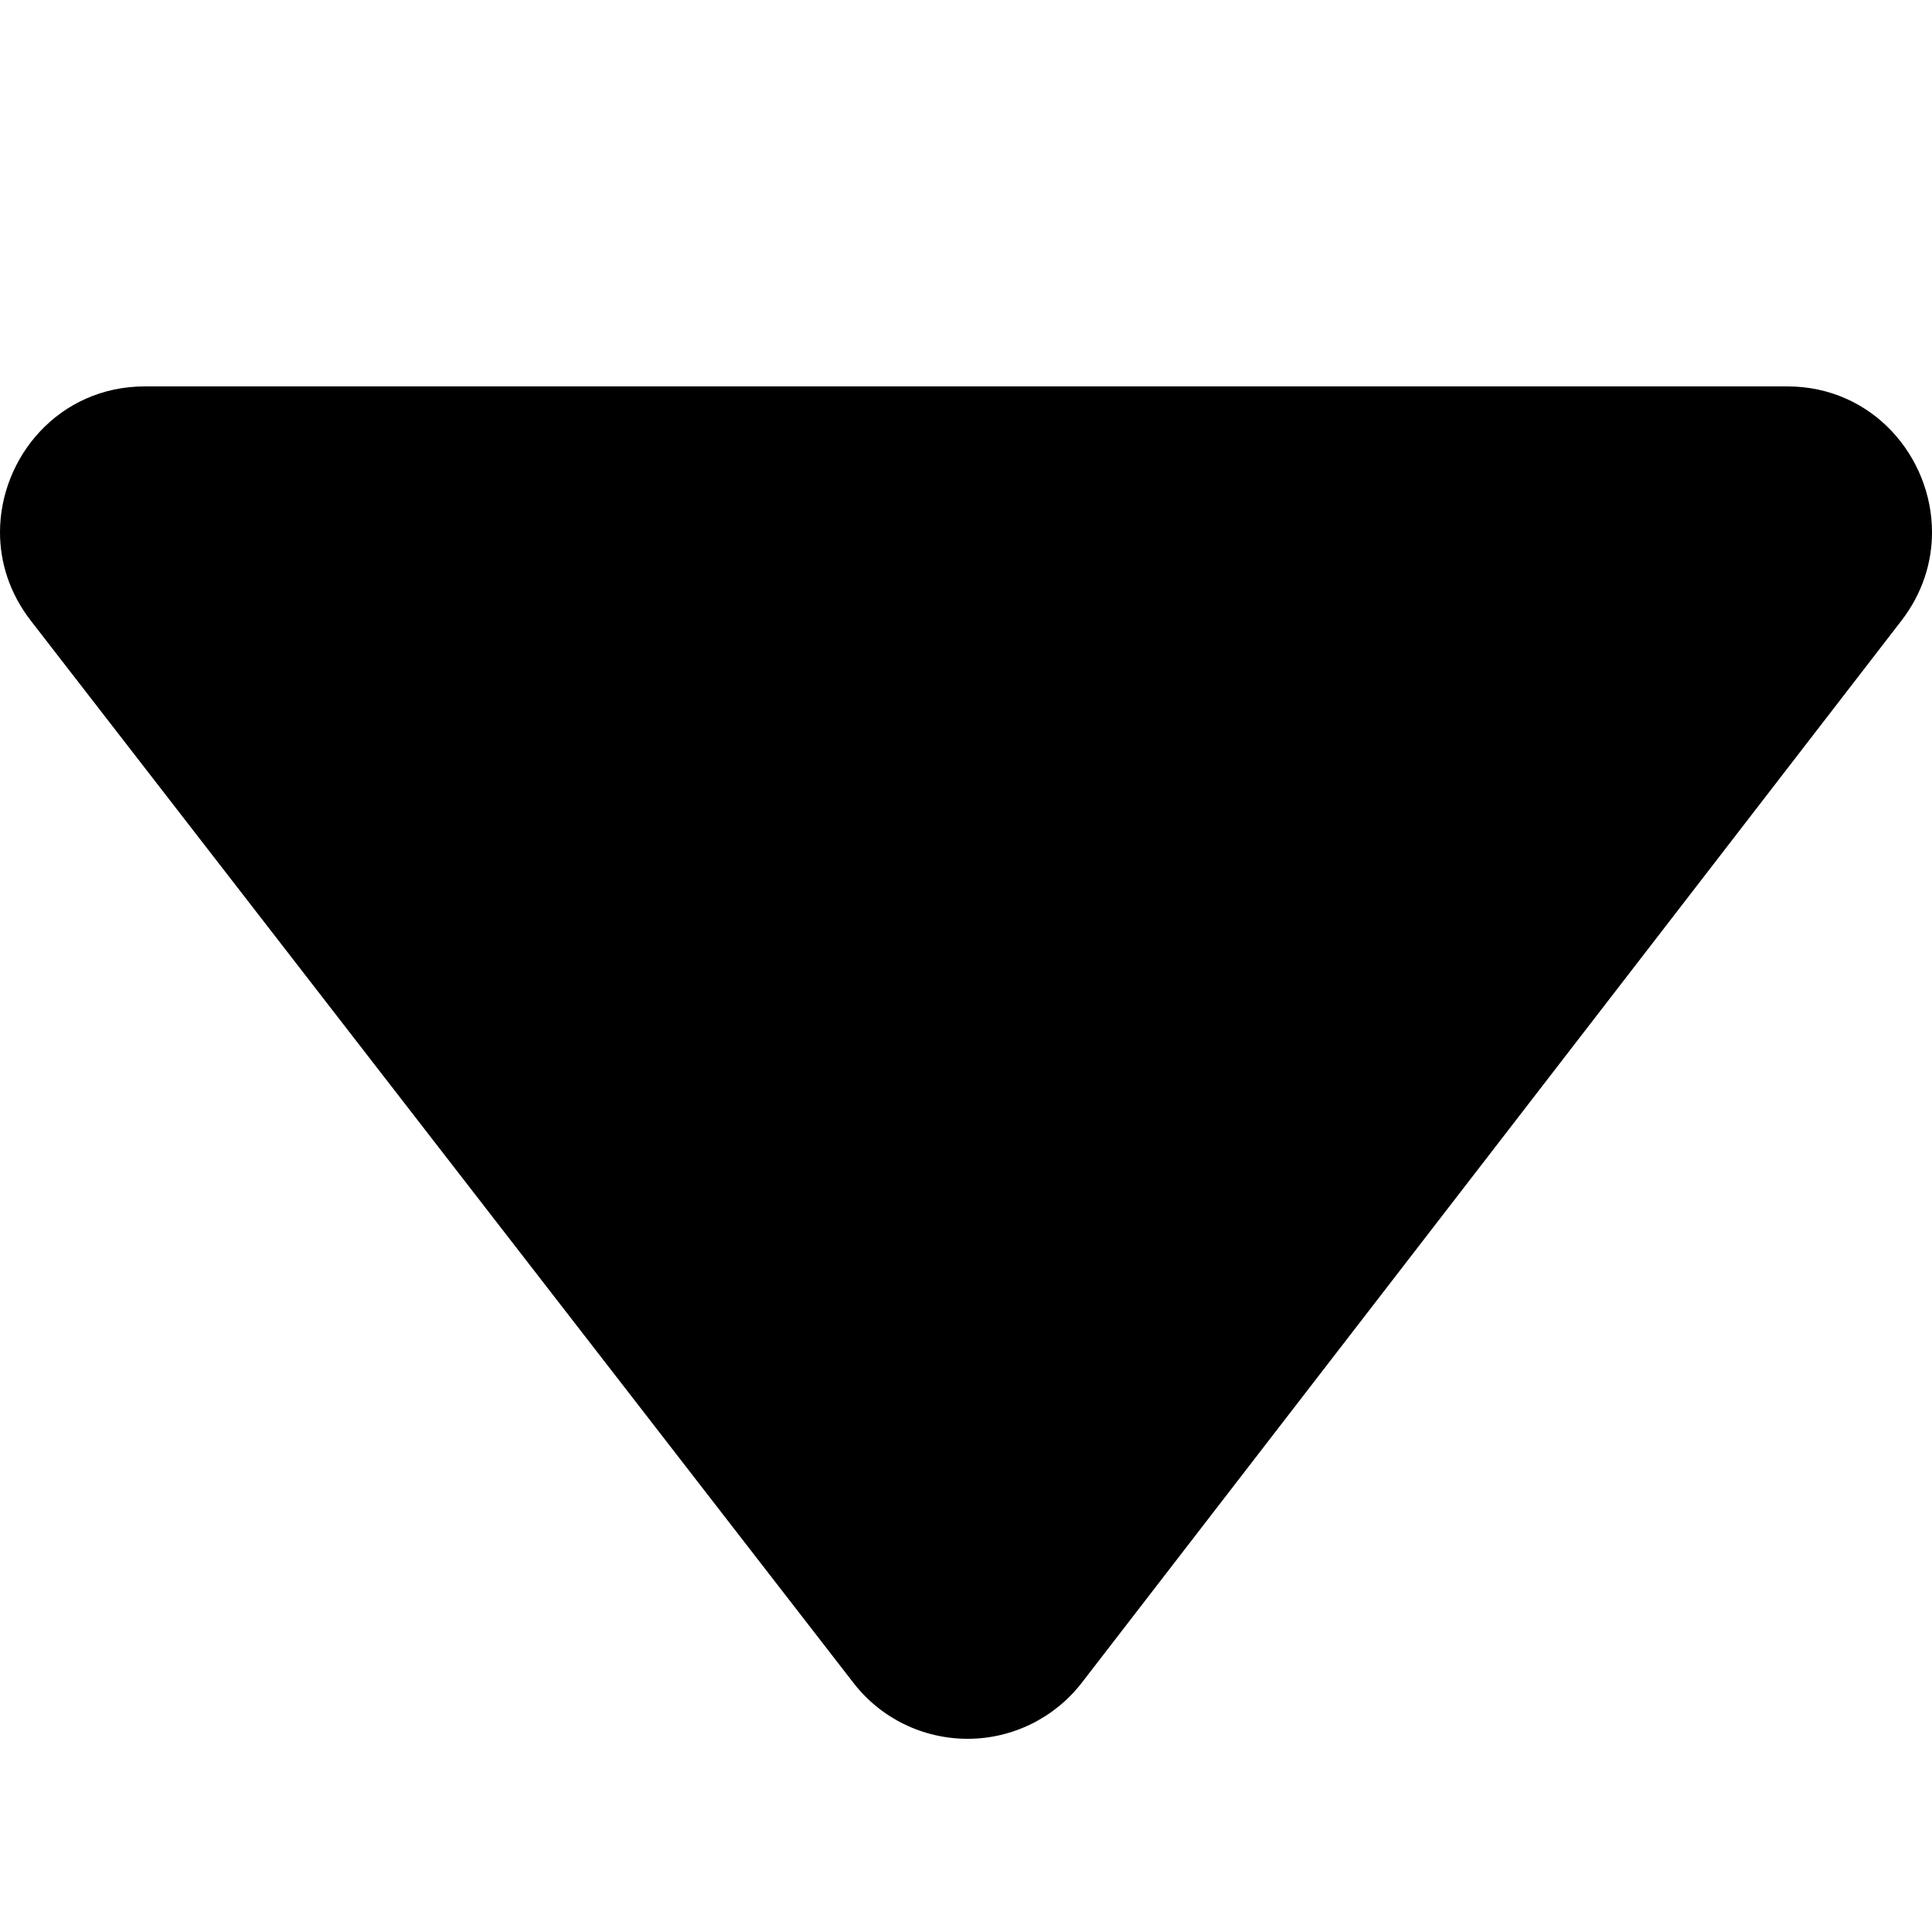 <svg clip-rule="evenodd" fill-rule="evenodd" stroke-linejoin="round" stroke-miterlimit="2" viewBox="7 7 10 10" xmlns="http://www.w3.org/2000/svg"><path d="m16.843 10.211c.108-.141.157-.3.157-.456 0-.389-.306-.755-.749-.755h-8.501c-.445 0-.75.367-.75.755 0 .157.05.316.159.457 1.203 1.554 3.252 4.199 4.258 5.498.142.184.36.29.592.29.23 0 .449-.107.591-.291 1.002-1.299 3.044-3.945 4.243-5.498z"/></svg>